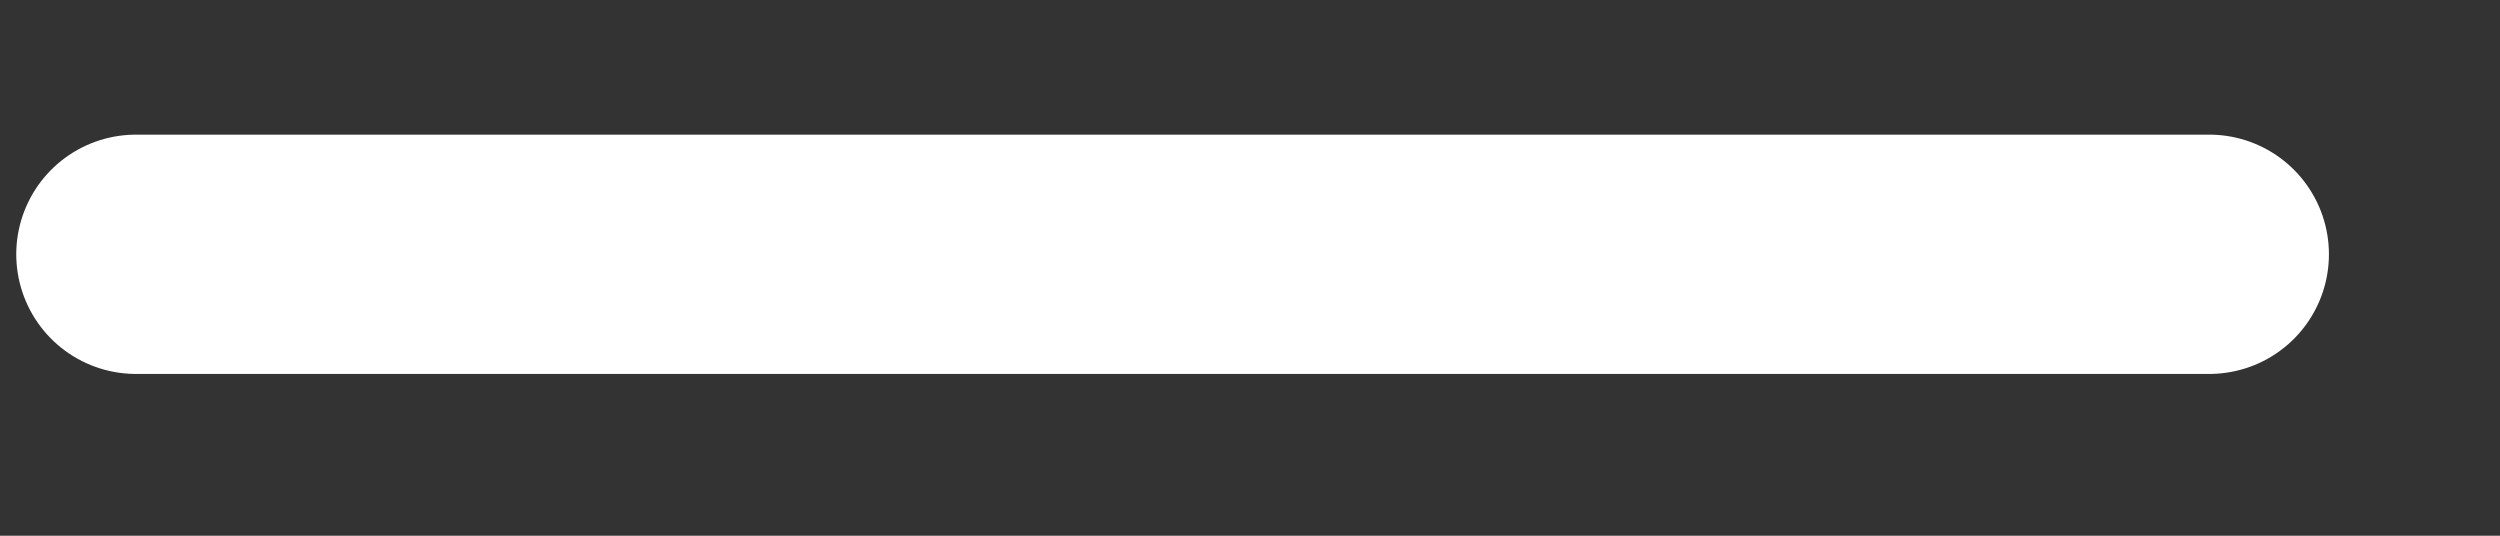 <svg width="14" height="3" viewBox="0 0 14 3" fill="none" xmlns="http://www.w3.org/2000/svg">
<rect x="0" y="0" width="14" height="3" fill="#333333" stroke="none"/>
<path d="M0.761 1.424L12.372 1.424" stroke="white" stroke-width="1.34" stroke-linecap="round"/>
</svg>
